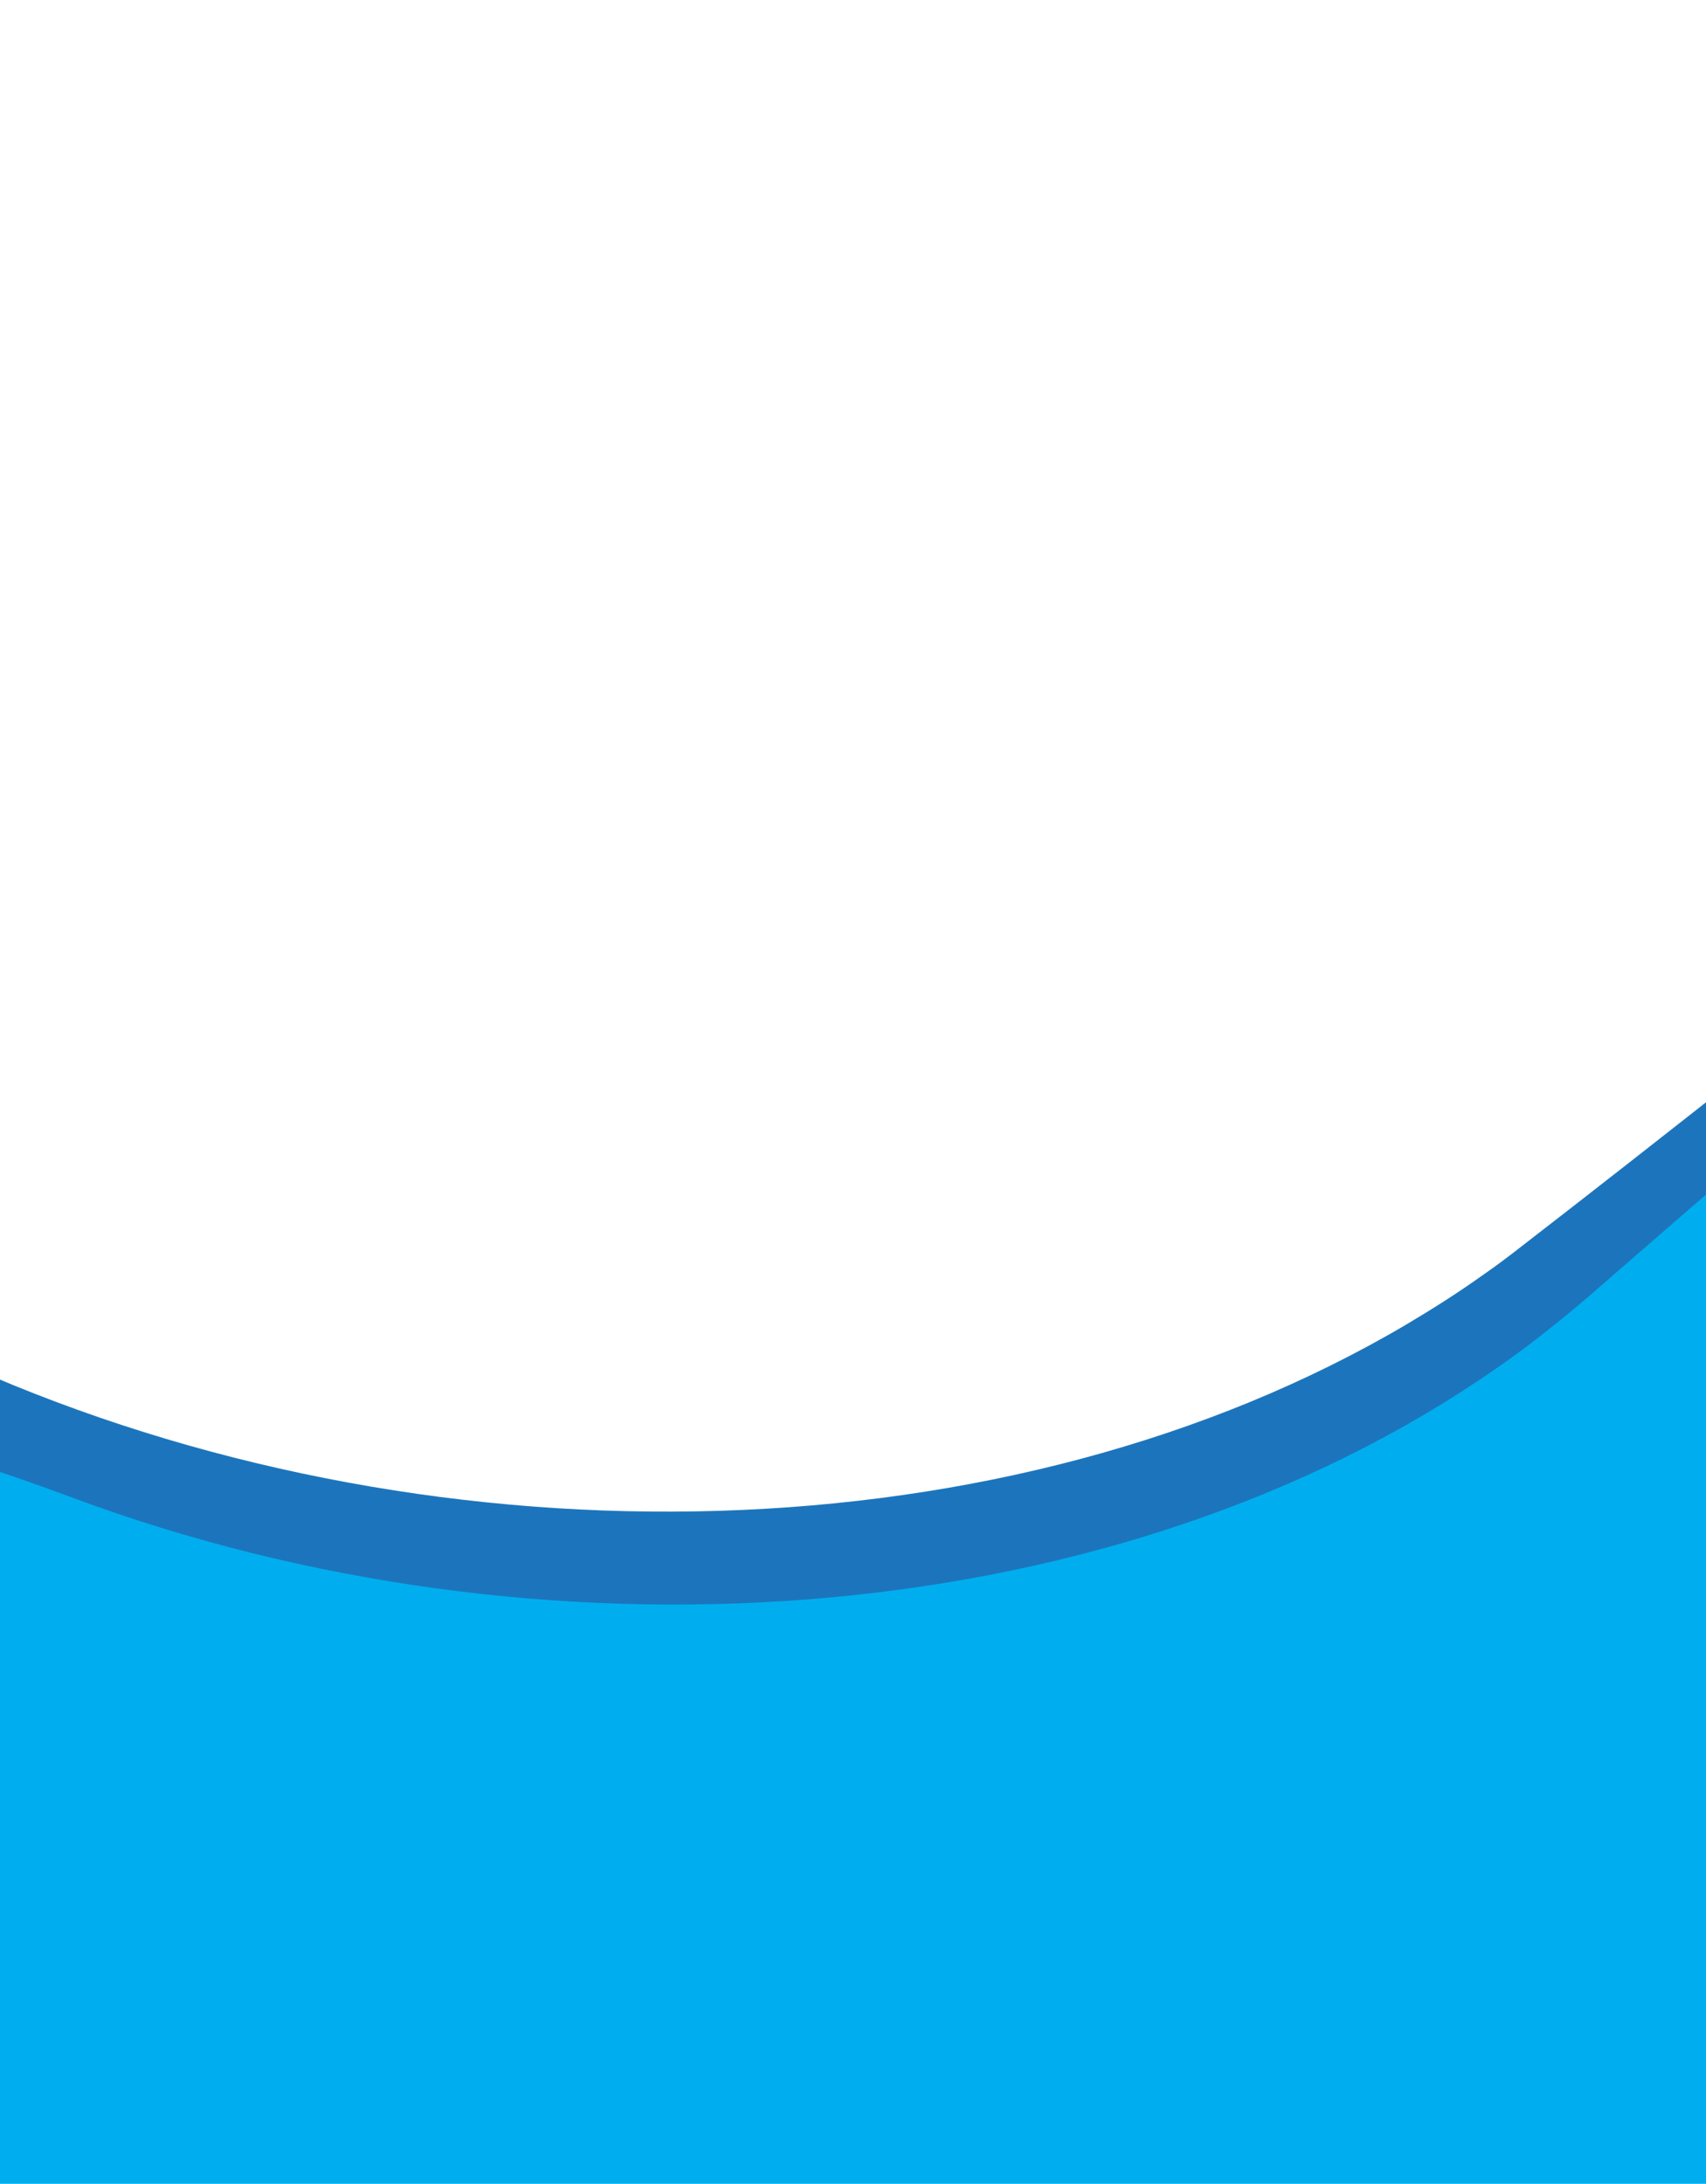 <svg width="2000" height="2559" viewBox="0 0 1440 2559" fill="none" xmlns="http://www.w3.org/2000/svg">
<path d="M-3218.04 1907.12H950.66C949.217 1907.69 947.67 1908.25 946.24 1908.82C945.402 1909.1 944.565 1909.45 943.728 1909.81C946.356 1908.82 948.74 1908.04 951.252 1907.12H2546.12C2629.03 1900.77 2715.41 1894.41 2799.99 1889.33V434.63C2387.33 761.333 1813.62 1221.32 1502.27 1461.62C1487.93 1472.84 1472.88 1484.13 1457.7 1494.58C1429.03 1515.05 1399.16 1533.97 1368.46 1552.18C901.673 1827.21 241.814 1838.94 -290.44 1612.25C-398.681 1565.95 -507.284 1526.84 -616.84 1494.37C-645.043 1486.18 -673.118 1478.2 -701.786 1470.79C-1240.38 1327.56 -1793.79 1342.87 -2331.18 1494.86C-2447.19 1527.62 -2562.84 1565.74 -2675.39 1610.21C-2698.8 1619.67 -2722.58 1629.41 -2745.52 1639.43C-2763.92 1647.2 -2782.07 1655.18 -2800.24 1663.37C-2951.49 1731.21 -3094.03 1811.83 -3218.04 1907.12Z" fill="#1C75BC"/>
<path d="M-2608.6 1907.12H950.656C949.225 1907.69 947.667 1908.25 946.237 1908.82C945.399 1909.1 944.562 1909.45 943.724 1909.81C946.353 1908.82 948.749 1908.04 951.249 1907.12H2800V492.164C2505.85 746.795 2127.36 1071.52 1834.52 1324.1C1834.41 1324.24 1834.16 1324.38 1834.05 1324.52C1833.93 1324.59 1833.81 1324.73 1833.69 1324.8C1833.45 1324.94 1833.33 1325.16 1833.09 1325.3C1736.68 1408.39 1649.7 1483.7 1578.02 1546.04C1564.16 1558.32 1550.29 1569.84 1536.08 1581.34C1508.72 1603.08 1480.16 1623.27 1451.14 1642.97C1270.85 1763.26 1056.15 1841.82 828.318 1879.16C827.237 1879.39 826.051 1879.52 824.969 1879.73C824.608 1879.8 824.248 1879.87 823.899 1879.94C823.538 1880.01 823.062 1880.08 822.701 1880.15C822.341 1880.22 821.864 1880.29 821.503 1880.37C487.927 1933.95 126.648 1899.85 -196.053 1780.12C-217.557 1772.16 -238.945 1764.46 -260.577 1757.05C-260.694 1757.05 -260.926 1756.98 -261.054 1756.91C-261.054 1756.83 -261.17 1756.83 -261.17 1756.83C-350.06 1725.91 -439.542 1699.3 -529.036 1677.28C-557.588 1670.36 -586.14 1663.72 -614.692 1657.57C-1160.69 1538.84 -1710.28 1580.28 -2234.64 1757.33C-2278.73 1772.22 -2322.94 1788.03 -2366.67 1804.41C-2369.65 1805.68 -2372.75 1806.74 -2375.74 1808.01C-2384.46 1811.33 -2393.07 1814.65 -2401.79 1817.97C-2418.63 1824.68 -2435.48 1831.31 -2451.96 1838.23C-2462.84 1842.53 -2473.6 1847.12 -2484.46 1851.5C-2513.02 1863.78 -2541.21 1876.35 -2569.29 1888.84C-2582.43 1894.77 -2595.57 1900.84 -2608.6 1907.12Z" fill="#323031"/>
<path d="M2049.58 1792.41C2036.55 1790.36 2023.18 1788.31 2010.63 1786.48H2011.47C2030.94 1788.8 2050.89 1791.14 2070.85 1793.97C2082.07 1795.44 2095.1 1796.5 2108.96 1797.28C2086.38 1796.85 2066.42 1795.09 2049.58 1792.41ZM1579.8 1521.47C1565.95 1533.19 1551.61 1545.27 1537.4 1556.28C1510.51 1578.02 1481.96 1598.7 1452.93 1617.91C1007.29 1915.45 351.368 1957.95 -194.271 1755.27C-304.653 1714.33 -416.011 1679.82 -527.242 1652.43C-527.719 1652.29 -528.196 1652.21 -528.673 1652.07L-528.789 1652C-528.917 1651.93 -529.149 1651.93 -529.266 1651.93C-557.225 1645.3 -585.067 1638.8 -613.026 1632.72C-1159.49 1514.27 -1708.48 1555.5 -2232.85 1732.27C-2285.66 1750.41 -2338.11 1769.11 -2390.44 1789.87C-2394.38 1787.82 -2397.85 1785.21 -2401.79 1782.95C-2449.82 1753.09 -2497.49 1723.01 -2544.92 1692.88C-2588.41 1665.27 -2631.89 1637.67 -2675.39 1610.21C-3078.97 1356.71 -3490.79 1125.38 -4101.79 1092.62C-4242.05 1085.28 -4384.23 1088.81 -4527 1102.23V2179.23L2655 2938L2799.99 1747.37V1736.85V468.373C2408.96 807.147 1869.06 1269.67 1579.8 1521.47Z" fill="#00AEEF"/>
</svg>
